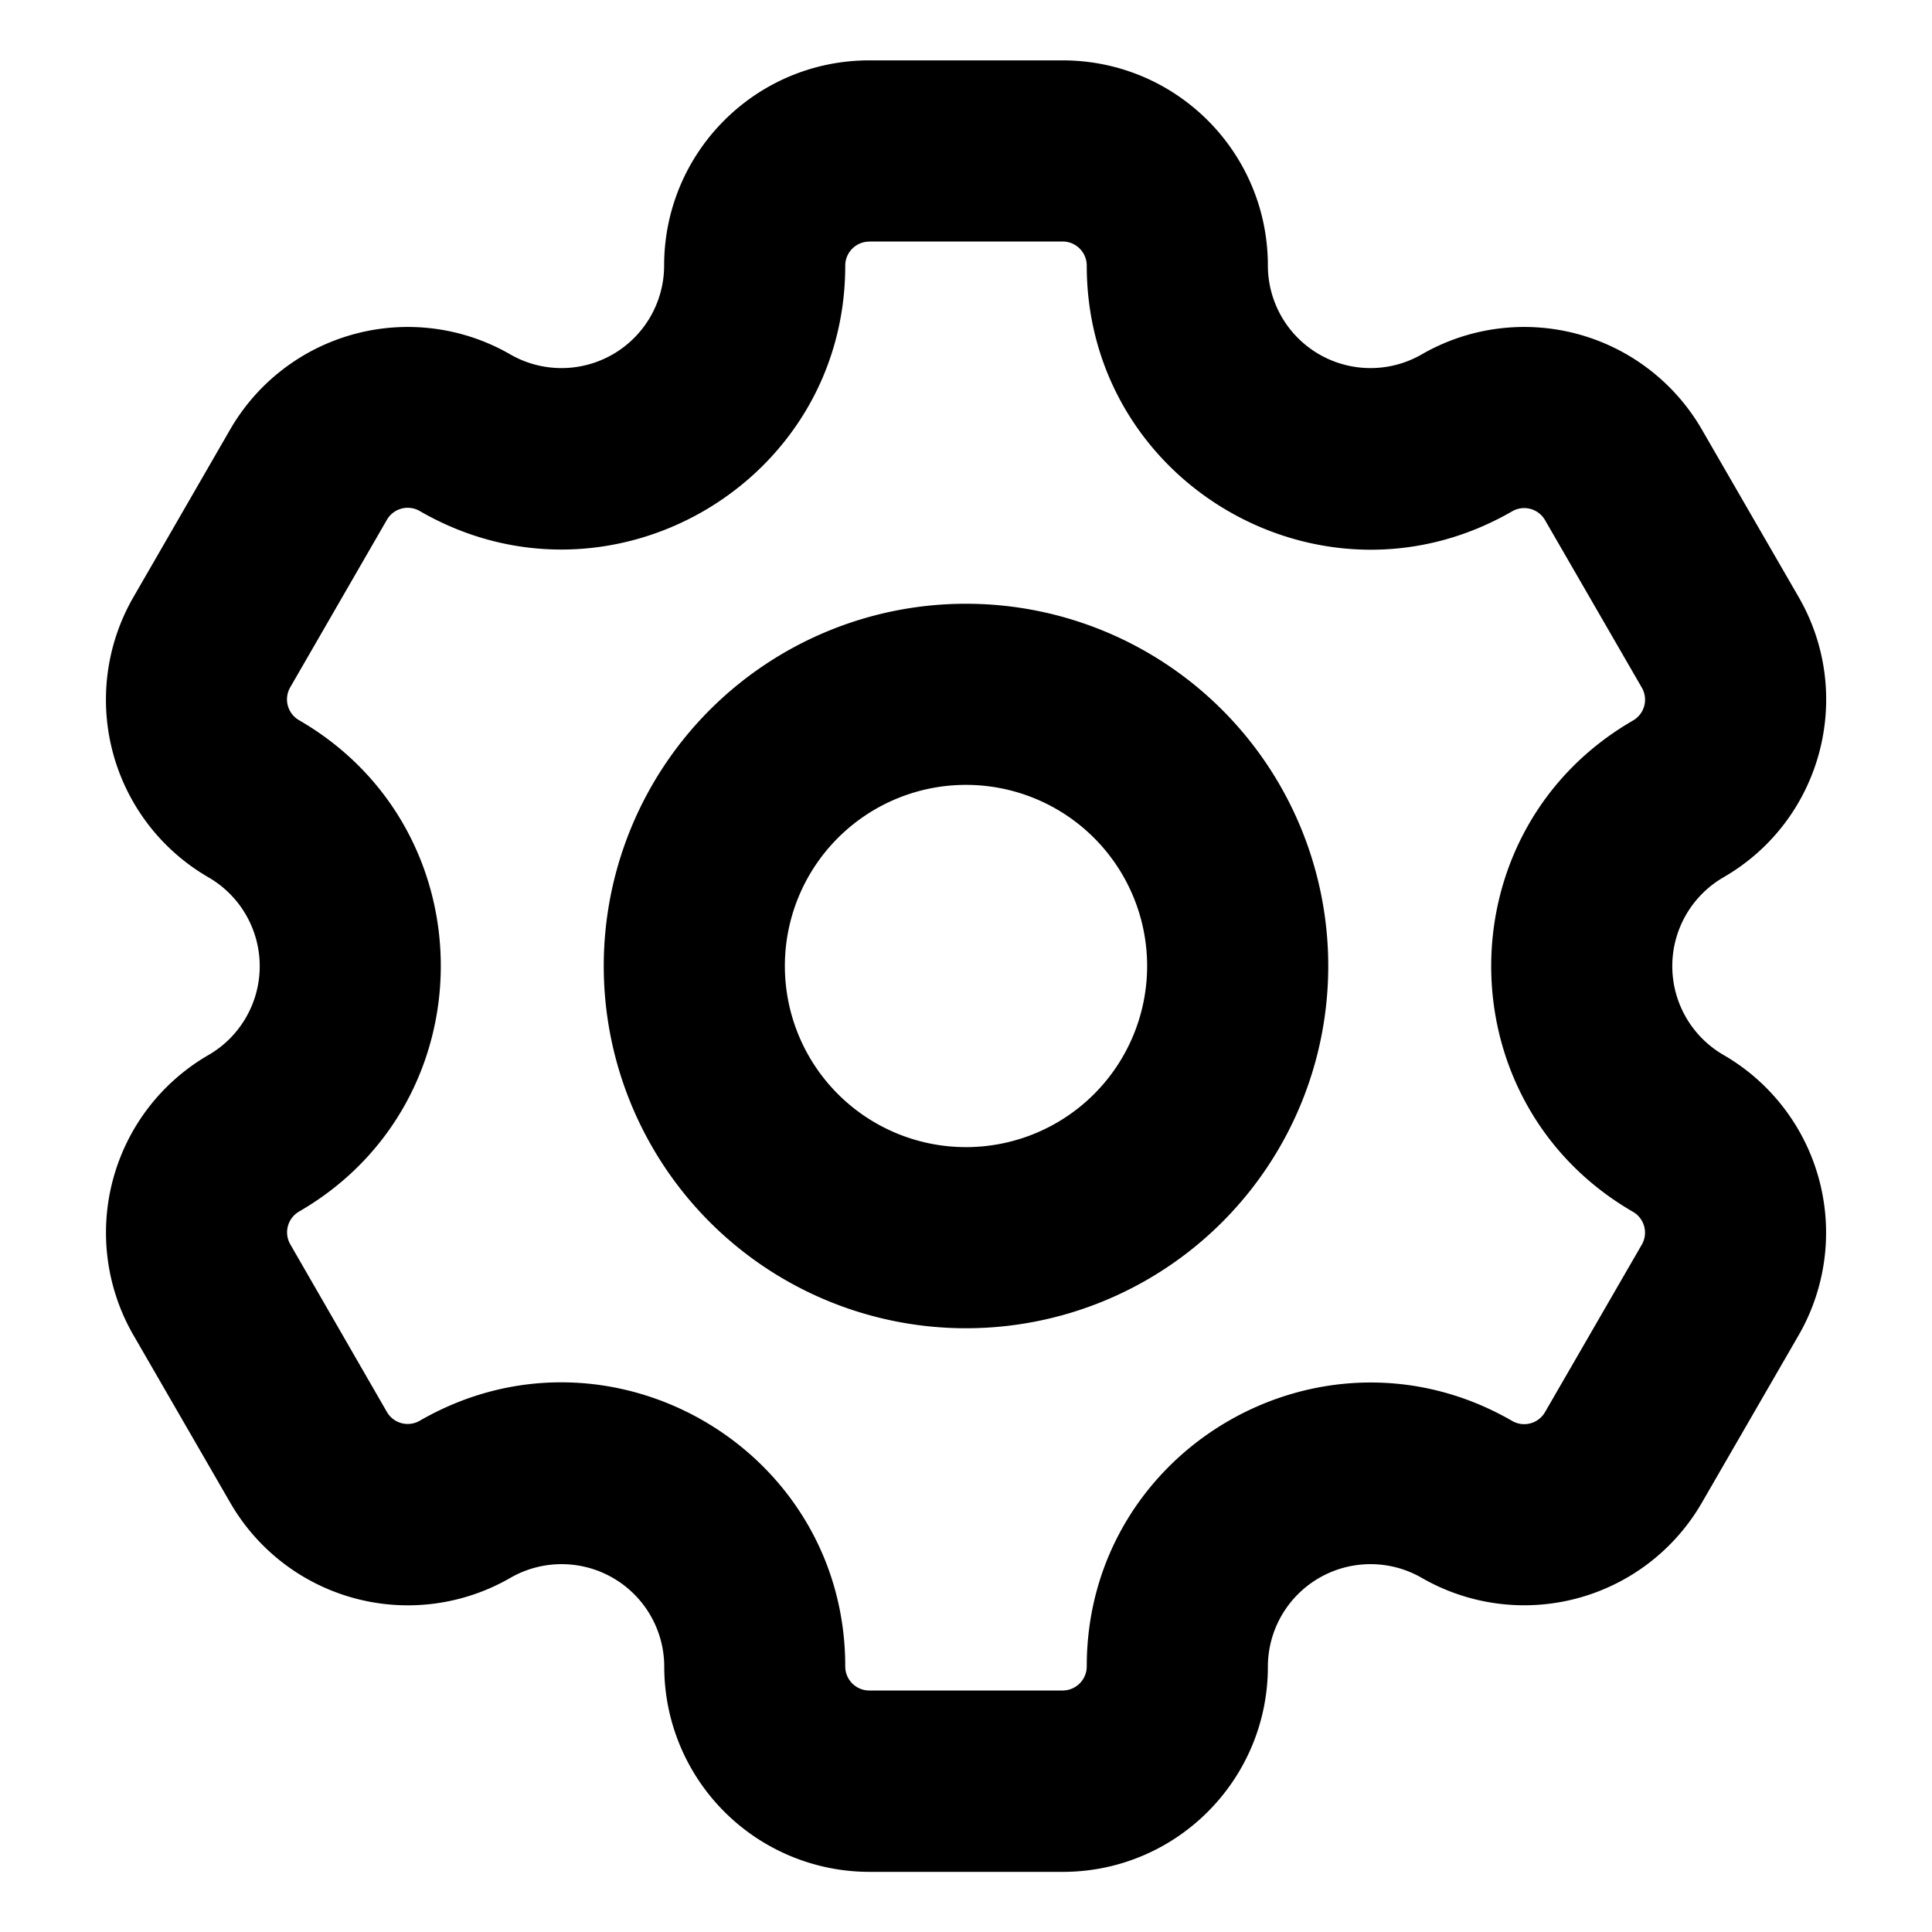 <svg xmlns="http://www.w3.org/2000/svg" width="512" height="512" viewBox="0 0 16 16"><g fill="none"><g clip-path="url(#gravityUiGear0)"><path fill="currentColor" fill-rule="evenodd" d="M7.199 2H8.8a.2.2 0 0 1 .2.2c0 1.808 1.958 2.939 3.524 2.034a.199.199 0 0 1 .271.073l.802 1.388a.199.199 0 0 1-.073.272c-1.566.904-1.566 3.164 0 4.069a.199.199 0 0 1 .073.271l-.802 1.388a.199.199 0 0 1-.271.073C10.958 10.863 9 11.993 9 13.8a.2.2 0 0 1-.199.2H7.2a.199.199 0 0 1-.2-.2c0-1.808-1.958-2.938-3.524-2.034a.199.199 0 0 1-.272-.073l-.8-1.388a.199.199 0 0 1 .072-.271c1.566-.905 1.566-3.165 0-4.07a.199.199 0 0 1-.073-.271l.801-1.388a.199.199 0 0 1 .272-.073C5.042 5.138 7 4.007 7 2.2c0-.11.089-.199.199-.199ZM5.5 2.2c0-.94.76-1.7 1.699-1.7H8.8c.94 0 1.7.76 1.7 1.7a.85.85 0 0 0 1.274.735a1.699 1.699 0 0 1 2.32.622l.802 1.388c.469.813.19 1.851-.622 2.32a.85.85 0 0 0 0 1.472a1.7 1.7 0 0 1 .622 2.32l-.802 1.388a1.699 1.699 0 0 1-2.32.622a.85.85 0 0 0-1.274.735c0 .939-.76 1.7-1.699 1.7H7.2a1.7 1.7 0 0 1-1.699-1.7a.85.85 0 0 0-1.274-.735a1.698 1.698 0 0 1-2.32-.622l-.802-1.388a1.699 1.699 0 0 1 .622-2.32a.85.85 0 0 0 0-1.471a1.699 1.699 0 0 1-.622-2.321l.801-1.388a1.699 1.699 0 0 1 2.32-.622A.85.85 0 0 0 5.5 2.2m4 5.8a1.5 1.5 0 1 1-3 0a1.5 1.5 0 0 1 3 0M11 8a3 3 0 1 1-6 0a3 3 0 0 1 6 0" clip-rule="evenodd"/></g><defs><clipPath id="gravityUiGear0"><path fill="currentColor" d="M0 0h16v16H0z"/></clipPath></defs></g></svg>